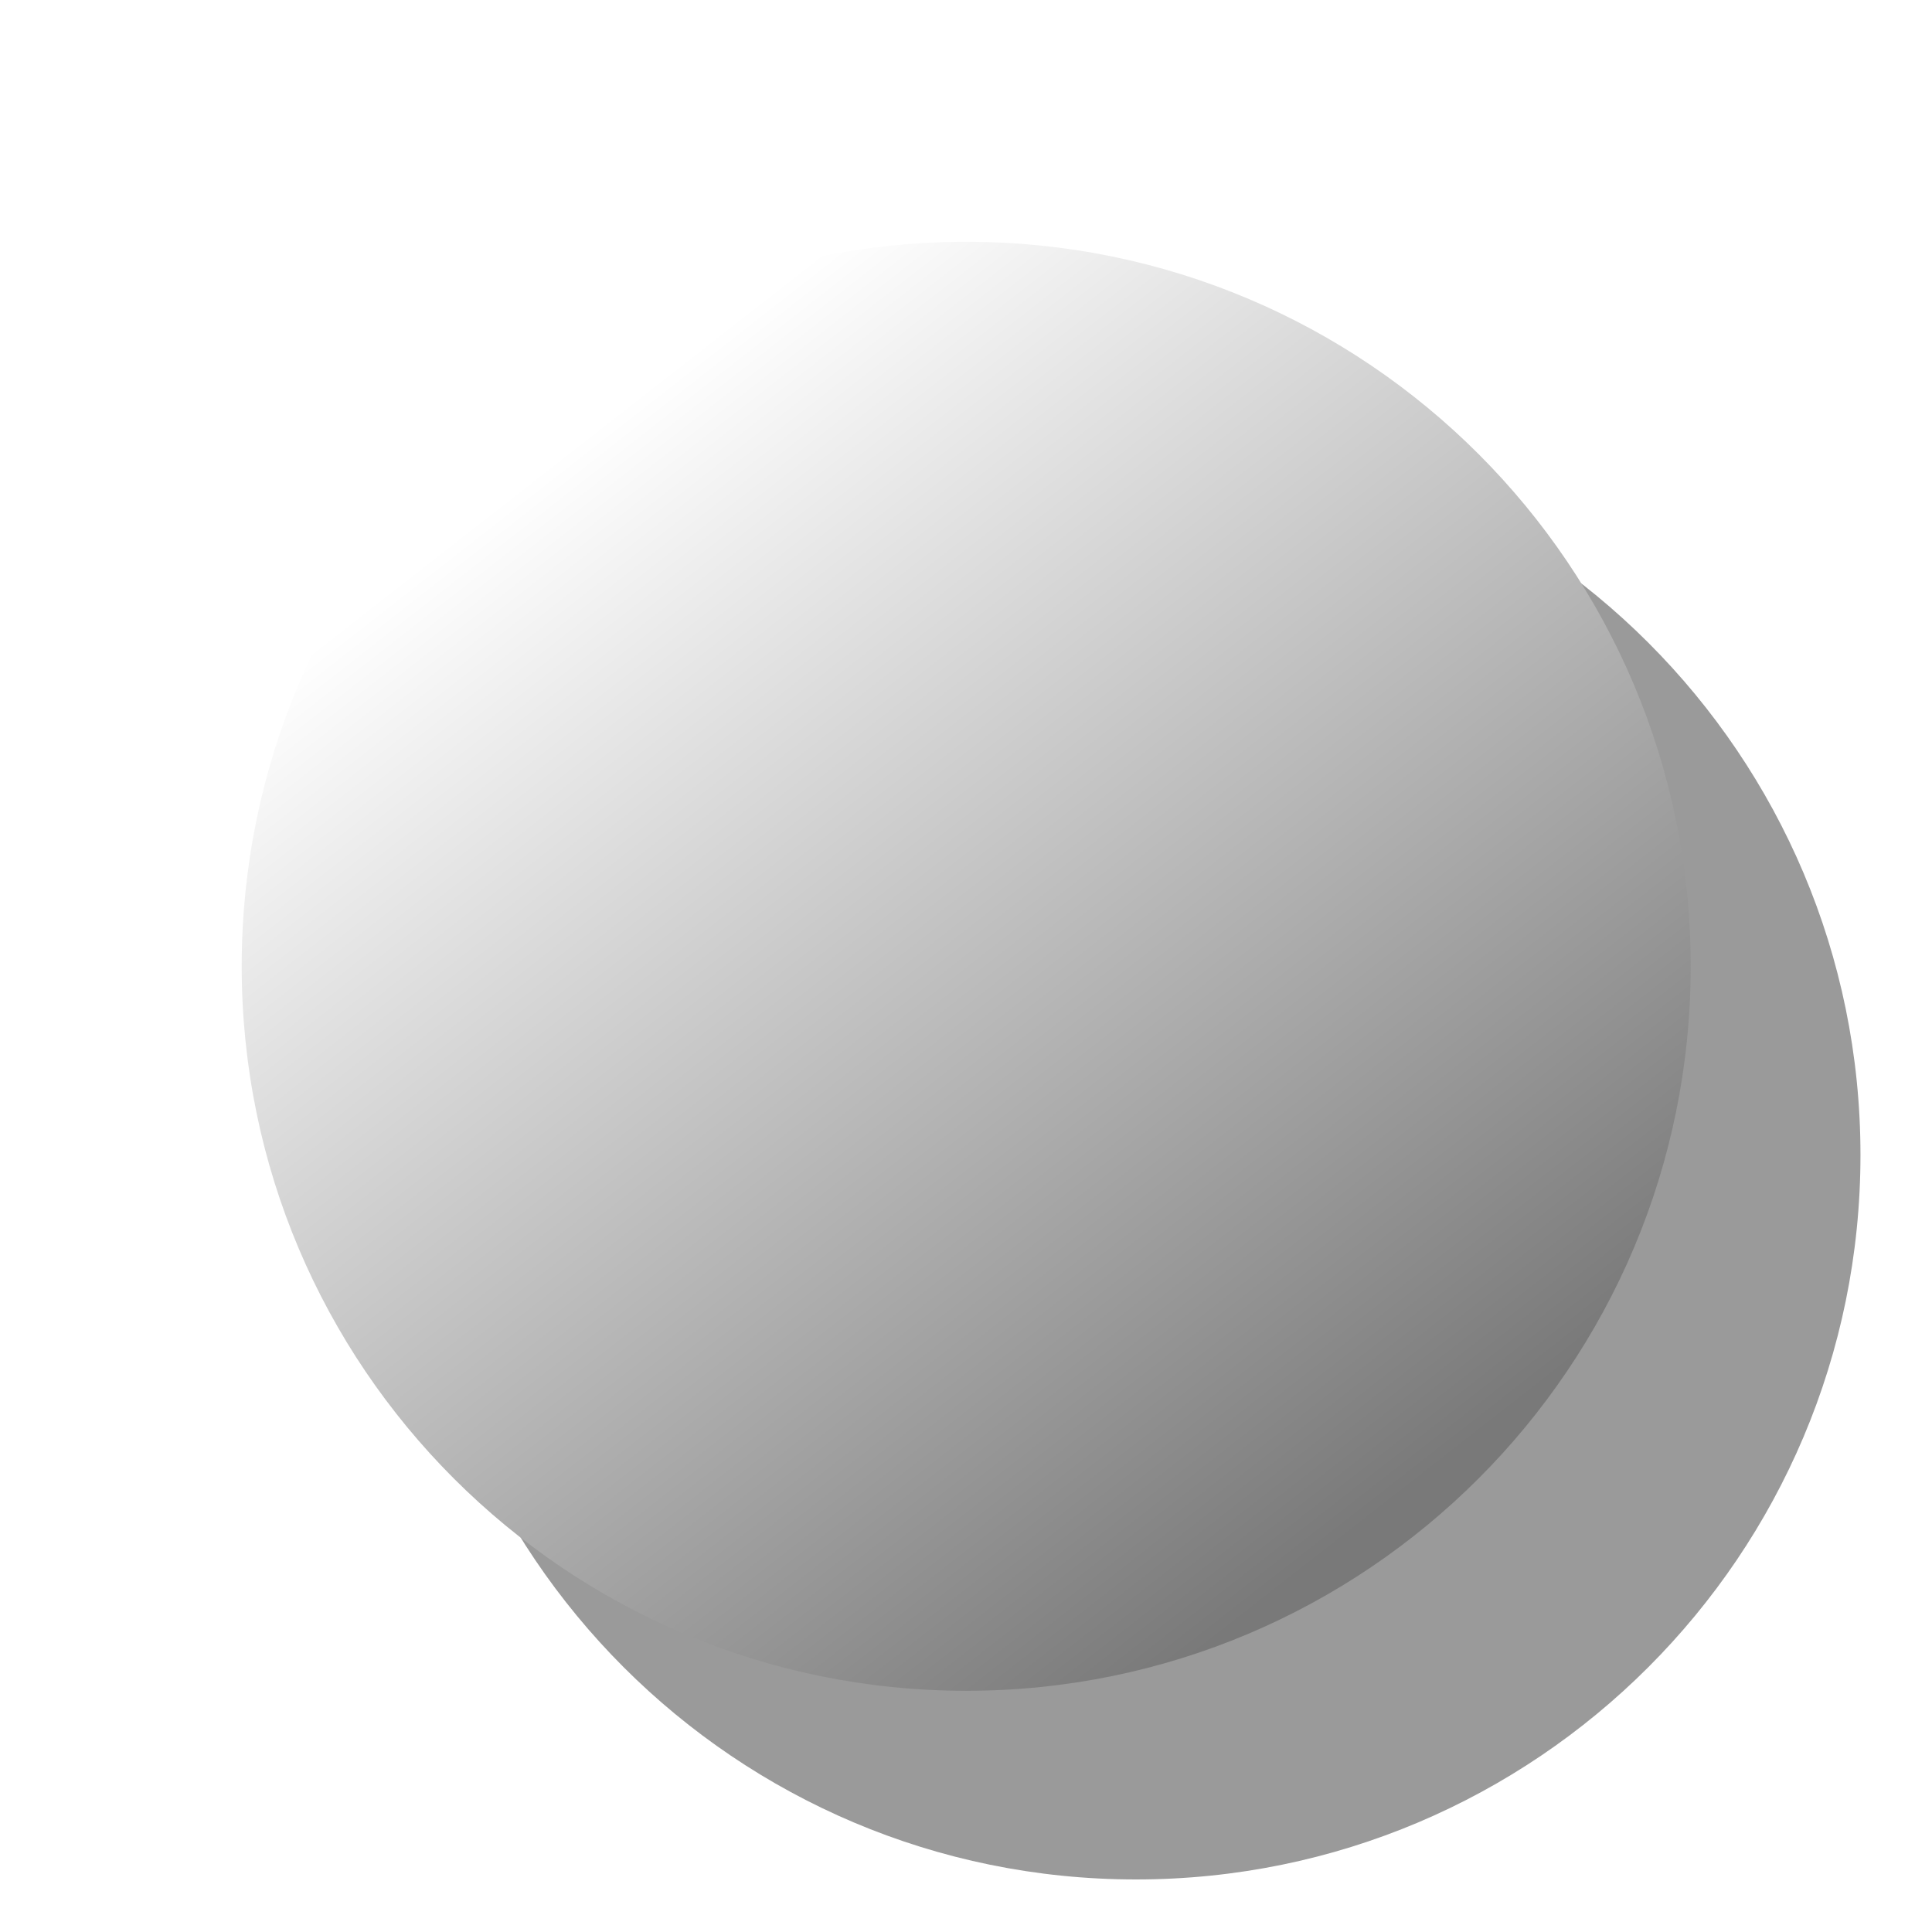<?xml version="1.0" encoding="UTF-8" standalone="no"?>
<!-- Created with Inkscape (http://www.inkscape.org/) -->

<svg
   xmlns:dc="http://purl.org/dc/elements/1.1/"
   xmlns:cc="http://creativecommons.org/ns#"
   xmlns:rdf="http://www.w3.org/1999/02/22-rdf-syntax-ns#"
   xmlns:svg="http://www.w3.org/2000/svg"
   xmlns="http://www.w3.org/2000/svg"
   xmlns:xlink="http://www.w3.org/1999/xlink"
   xmlns:sodipodi="http://sodipodi.sourceforge.net/DTD/sodipodi-0.dtd"
   xmlns:inkscape="http://www.inkscape.org/namespaces/inkscape"
   width="40"
   height="40"
   viewBox="0 0 40 40"
   id="svg2"
   version="1.1"
   inkscape:version="0.91 r13725"
   sodipodi:docname="dial.svg"
   inkscape:export-filename="/home/erik/PhpstormProjects/steppy/modules/instruments/electribe/dial_bg.png"
   inkscape:export-xdpi="90"
   inkscape:export-ydpi="90">
  <defs
     id="defs4">
    <linearGradient
       inkscape:collect="always"
       id="linearGradient4321">
      <stop
         style="stop-color:#797979;stop-opacity:1"
         offset="0"
         id="stop4323" />
      <stop
         style="stop-color:#ffffff;stop-opacity:1"
         offset="1"
         id="stop4325" />
    </linearGradient>
    <linearGradient
       inkscape:collect="always"
       xlink:href="#linearGradient4321"
       id="linearGradient4327"
       x1="29.166"
       y1="30.845"
       x2="12.1"
       y2="9.005"
       gradientUnits="userSpaceOnUse" />
    <filter
       inkscape:collect="always"
       style="color-interpolation-filters:sRGB"
       id="filter4365"
       x="-0.092"
       width="1.185"
       y="-0.092"
       height="1.185">
      <feGaussianBlur
         inkscape:collect="always"
         stdDeviation="1.155"
         id="feGaussianBlur4367" />
    </filter>
    <linearGradient
       gradientTransform="translate(0.004,0.006)"
       inkscape:collect="always"
       xlink:href="#linearGradient4321"
       id="linearGradient4327-1"
       x1="29.166"
       y1="30.845"
       x2="12.1"
       y2="9.005"
       gradientUnits="userSpaceOnUse" />
    <filter
       inkscape:collect="always"
       style="color-interpolation-filters:sRGB"
       id="filter4365-7"
       x="-0.092"
       width="1.185"
       y="-0.092"
       height="1.185">
      <feGaussianBlur
         inkscape:collect="always"
         stdDeviation="1.155"
         id="feGaussianBlur4367-0" />
    </filter>
  </defs>
  <sodipodi:namedview
     id="base"
     pagecolor="#d47354"
     bordercolor="#666666"
     borderopacity="1.0"
     inkscape:pageopacity="0"
     inkscape:pageshadow="2"
     inkscape:zoom="57.926187"
     inkscape:cx="19.136626"
     inkscape:cy="35.023228"
     inkscape:document-units="px"
     inkscape:current-layer="layer3"
     showgrid="true"
     units="px"
     showguides="false"
     inkscape:guide-bbox="true"
     inkscape:window-width="1920"
     inkscape:window-height="1024"
     inkscape:window-x="0"
     inkscape:window-y="0"
     inkscape:window-maximized="1">
    <sodipodi:guide
       position="20,32.857"
       orientation="1,0"
       id="guide4145"
       inkscape:label=""
       inkscape:color="rgb(0,0,255)" />
    <sodipodi:guide
       position="20,20"
       orientation="-0.866,0.5"
       id="guide4147"
       inkscape:label=""
       inkscape:color="rgb(0,0,255)" />
    <sodipodi:guide
       position="56.607,20"
       orientation="0,1"
       id="guide4149"
       inkscape:label=""
       inkscape:color="rgb(0,0,255)" />
    <sodipodi:guide
       position="20,20"
       orientation="-0.866,-0.5"
       id="guide4151"
       inkscape:label=""
       inkscape:color="rgb(0,0,255)" />
    <sodipodi:guide
       position="44.911,40"
       orientation="0,1"
       id="guide4153"
       inkscape:label=""
       inkscape:color="rgb(0,0,255)" />
    <sodipodi:guide
       position="47.768,37"
       orientation="0,1"
       id="guide4155"
       inkscape:label=""
       inkscape:color="rgb(0,0,255)" />
    <inkscape:grid
       type="xygrid"
       id="grid4220"
       units="px"
       spacingx="1"
       spacingy="1"
       visible="true"
       enabled="true" />
    <sodipodi:guide
       position="20,20"
       orientation="-0.5,0.866"
       id="guide4266"
       inkscape:label=""
       inkscape:color="rgb(0,0,255)" />
    <sodipodi:guide
       position="20,20"
       orientation="0.5,0.866"
       id="guide4268"
       inkscape:label=""
       inkscape:color="rgb(0,0,255)" />
  </sodipodi:namedview>
  <g
     inkscape:label="achtergrond"
     inkscape:groupmode="layer"
     id="layer1"
     transform="translate(0,-1012.362)"
     style="display:none"
     sodipodi:insensitive="true">
    <g
       id="g4369">
      <path
         transform="translate(0,1012.362)"
         d="M 11.227,35.049 A 17.419,17.419 0 0 1 3.185,15.451 17.419,17.419 0 0 1 20.01,2.581 17.419,17.419 0 0 1 36.82,15.47 17.419,17.419 0 0 1 28.756,35.059"
         sodipodi:open="true"
         sodipodi:end="1.0441216"
         sodipodi:start="2.0985996"
         sodipodi:ry="17.419355"
         sodipodi:rx="17.419355"
         sodipodi:cy="20"
         sodipodi:cx="20"
         sodipodi:type="arc"
         id="path4143"
         style="opacity:1;fill:none;fill-opacity:1;stroke:#ffffff;stroke-width:1;stroke-linejoin:miter;stroke-miterlimit:4;stroke-dasharray:none;stroke-dashoffset:0;stroke-opacity:1" />
      <path
         transform="translate(0,1012.362)"
         inkscape:transform-center-y="-18.466852"
         inkscape:connector-curvature="0"
         id="path4157"
         d="M 20,3 20,0"
         style="fill:none;fill-rule:evenodd;stroke:#ffffff;stroke-width:1px;stroke-linecap:butt;stroke-linejoin:miter;stroke-opacity:1" />
      <path
         transform="translate(0,1012.362)"
         inkscape:transform-center-y="-15.992763"
         inkscape:connector-curvature="0"
         id="path4186"
         d="m 11.517,5.273 -1.5,-2.598"
         style="fill:none;fill-rule:evenodd;stroke:#ffffff;stroke-width:1px;stroke-linecap:butt;stroke-linejoin:miter;stroke-opacity:1"
         inkscape:transform-center-x="9.2334262" />
      <path
         transform="translate(0,1012.362)"
         inkscape:transform-center-y="-9.2334259"
         inkscape:connector-curvature="0"
         id="path4188"
         d="M 5.306,11.483 2.708,9.983"
         style="fill:none;fill-rule:evenodd;stroke:#ffffff;stroke-width:1px;stroke-linecap:butt;stroke-linejoin:miter;stroke-opacity:1"
         inkscape:transform-center-x="15.992763" />
      <path
         transform="translate(0,1012.362)"
         inkscape:transform-center-x="18.466852"
         style="fill:none;fill-rule:evenodd;stroke:#ffffff;stroke-width:1px;stroke-linecap:butt;stroke-linejoin:miter;stroke-opacity:1"
         d="m 3.033,19.967 -3,0"
         id="path4190"
         inkscape:connector-curvature="0" />
      <path
         transform="translate(0,1012.362)"
         inkscape:transform-center-x="-15.992763"
         inkscape:transform-center-y="9.2334258"
         inkscape:connector-curvature="0"
         id="path4200"
         d="m 34.694,28.45 2.598,1.5"
         style="fill:none;fill-rule:evenodd;stroke:#ffffff;stroke-width:1px;stroke-linecap:butt;stroke-linejoin:miter;stroke-opacity:1" />
      <path
         transform="translate(0,1012.362)"
         inkscape:transform-center-x="-18.466852"
         style="fill:none;fill-rule:evenodd;stroke:#ffffff;stroke-width:1px;stroke-linecap:butt;stroke-linejoin:miter;stroke-opacity:1"
         d="m 36.967,19.967 3,0"
         id="path4202"
         inkscape:connector-curvature="0" />
      <path
         transform="translate(0,1012.362)"
         inkscape:transform-center-x="-15.992763"
         style="fill:none;fill-rule:evenodd;stroke:#ffffff;stroke-width:1px;stroke-linecap:butt;stroke-linejoin:miter;stroke-opacity:1"
         d="M 34.694,11.483 37.292,9.983"
         id="path4204"
         inkscape:connector-curvature="0"
         inkscape:transform-center-y="-9.2334263" />
      <path
         transform="translate(0,1012.362)"
         inkscape:transform-center-y="-15.992763"
         inkscape:connector-curvature="0"
         id="path4206"
         d="m 28.483,5.273 1.5,-2.598"
         style="fill:none;fill-rule:evenodd;stroke:#ffffff;stroke-width:1px;stroke-linecap:butt;stroke-linejoin:miter;stroke-opacity:1"
         inkscape:transform-center-x="-9.2334264" />
      <path
         transform="translate(0,1012.362)"
         inkscape:transform-center-x="15.992763"
         style="fill:none;fill-rule:evenodd;stroke:#ffffff;stroke-width:1px;stroke-linecap:butt;stroke-linejoin:miter;stroke-opacity:1"
         d="M 5.306,28.45 2.708,29.95"
         id="path4212"
         inkscape:connector-curvature="0"
         inkscape:transform-center-y="9.2334261" />
      <path
         transform="translate(0,1012.362)"
         inkscape:transform-center-y="15.992763"
         inkscape:connector-curvature="0"
         id="path4214"
         d="m 11.517,34.661 -1.5,2.598"
         style="fill:none;fill-rule:evenodd;stroke:#ffffff;stroke-width:1px;stroke-linecap:butt;stroke-linejoin:miter;stroke-opacity:1"
         inkscape:transform-center-x="9.233426" />
      <path
         transform="translate(0,1012.362)"
         style="fill:none;fill-rule:evenodd;stroke:#ffffff;stroke-width:1px;stroke-linecap:butt;stroke-linejoin:miter;stroke-opacity:1"
         d="m 28.483,34.661 1.5,2.598"
         id="path4216"
         inkscape:connector-curvature="0"
         inkscape:transform-center-y="15.992763"
         inkscape:transform-center-x="-9.2334258" />
    </g>
    <path
       sodipodi:nodetypes="sssss"
       inkscape:connector-curvature="0"
       style="opacity:1;fill:#000000;fill-opacity:0.395;stroke:none;stroke-width:1;stroke-linejoin:miter;stroke-miterlimit:4;stroke-dasharray:none;stroke-dashoffset:0;stroke-opacity:1;filter:url(#filter4365)"
       d="m 23.516,1021.269 c -8.284,0 -15,6.716 -15,15 0,8.284 6.716,15 15,15 8.284,0 15,-6.716 15,-15 0,-8.284 -6.716,-15 -15,-15 z"
       id="path4353" />
    <path
       id="path4319"
       d="M 20,5 C 11.716,5 5,11.716 5,20 5,28.284 11.716,35 20,35 28.284,35 35,28.284 35,20 35,11.716 28.284,5 20,5 Z"
       style="opacity:1;fill:url(#linearGradient4327);fill-opacity:1;stroke:none;stroke-width:1;stroke-linejoin:miter;stroke-miterlimit:4;stroke-dasharray:none;stroke-dashoffset:0;stroke-opacity:1"
       inkscape:connector-curvature="0"
       sodipodi:nodetypes="sssss"
       transform="translate(0,1012.362)" />
    <rect
       style="opacity:1;fill:#ffffff;fill-opacity:1;stroke:none;stroke-width:0.1;stroke-linecap:round;stroke-linejoin:round;stroke-miterlimit:4;stroke-dasharray:none;stroke-dashoffset:0;stroke-opacity:1"
       id="rect7114"
       width="18"
       height="18"
       x="-45"
       y="1007.362" />
  </g>
  <g
     inkscape:groupmode="layer"
     id="layer3"
     inkscape:label="achtergrond 2">
    <g
       transform="translate(0.004,-1012.356)"
       style="display:inline"
       id="g4369-2">
      <path
         transform="translate(0,1012.362)"
         d="M 11.227,35.049 A 17.419,17.419 0 0 1 2.951,16.426 17.419,17.419 0 0 1 18.01,2.695"
         sodipodi:open="true"
         sodipodi:end="4.5979241"
         sodipodi:start="2.0985996"
         sodipodi:ry="17.419355"
         sodipodi:rx="17.419355"
         sodipodi:cy="20"
         sodipodi:cx="20"
         sodipodi:type="arc"
         id="path4143-8"
         style="opacity:1;fill:none;fill-opacity:1;stroke:#ffffff;stroke-width:1;stroke-linejoin:miter;stroke-miterlimit:4;stroke-dasharray:none;stroke-dashoffset:0;stroke-opacity:1" />
      <path
         transform="translate(0,1012.362)"
         inkscape:transform-center-y="-18.466852"
         inkscape:connector-curvature="0"
         id="path4157-6"
         d="M 20,3 20,0"
         style="fill:none;fill-rule:evenodd;stroke:#ffffff;stroke-width:1px;stroke-linecap:butt;stroke-linejoin:miter;stroke-opacity:1" />
      <path
         transform="translate(0,1012.362)"
         inkscape:transform-center-y="-15.992763"
         inkscape:connector-curvature="0"
         id="path4186-5"
         d="m 11.517,5.273 -1.5,-2.598"
         style="fill:none;fill-rule:evenodd;stroke:#ffffff;stroke-width:1px;stroke-linecap:butt;stroke-linejoin:miter;stroke-opacity:1"
         inkscape:transform-center-x="9.2334262" />
      <path
         transform="translate(0,1012.362)"
         inkscape:transform-center-y="-9.2334259"
         inkscape:connector-curvature="0"
         id="path4188-9"
         d="M 5.306,11.483 2.708,9.983"
         style="fill:none;fill-rule:evenodd;stroke:#ffffff;stroke-width:1px;stroke-linecap:butt;stroke-linejoin:miter;stroke-opacity:1"
         inkscape:transform-center-x="15.992763" />
      <path
         transform="translate(0,1012.362)"
         inkscape:transform-center-x="18.466852"
         style="fill:none;fill-rule:evenodd;stroke:#ffffff;stroke-width:1px;stroke-linecap:butt;stroke-linejoin:miter;stroke-opacity:1"
         d="m 3.033,19.967 -3,0"
         id="path4190-1"
         inkscape:connector-curvature="0" />
      <path
         transform="translate(0,1012.362)"
         inkscape:transform-center-x="-15.992763"
         inkscape:transform-center-y="9.2334258"
         inkscape:connector-curvature="0"
         id="path4200-7"
         d="m 34.694,28.45 2.598,1.5"
         style="fill:none;fill-rule:evenodd;stroke:#ffffff;stroke-width:1px;stroke-linecap:butt;stroke-linejoin:miter;stroke-opacity:1" />
      <path
         transform="translate(0,1012.362)"
         inkscape:transform-center-x="-18.466852"
         style="fill:none;fill-rule:evenodd;stroke:#ffffff;stroke-width:1px;stroke-linecap:butt;stroke-linejoin:miter;stroke-opacity:1"
         d="m 36.967,19.967 3,0"
         id="path4202-1"
         inkscape:connector-curvature="0" />
      <path
         transform="translate(0,1012.362)"
         inkscape:transform-center-x="-15.992763"
         style="fill:none;fill-rule:evenodd;stroke:#ffffff;stroke-width:1px;stroke-linecap:butt;stroke-linejoin:miter;stroke-opacity:1"
         d="M 34.694,11.483 37.292,9.983"
         id="path4204-2"
         inkscape:connector-curvature="0"
         inkscape:transform-center-y="-9.2334263" />
      <path
         transform="translate(0,1012.362)"
         inkscape:transform-center-y="-15.992763"
         inkscape:connector-curvature="0"
         id="path4206-8"
         d="m 28.483,5.273 1.5,-2.598"
         style="fill:none;fill-rule:evenodd;stroke:#ffffff;stroke-width:1px;stroke-linecap:butt;stroke-linejoin:miter;stroke-opacity:1"
         inkscape:transform-center-x="-9.2334264" />
      <path
         transform="translate(0,1012.362)"
         inkscape:transform-center-x="15.992763"
         style="fill:none;fill-rule:evenodd;stroke:#ffffff;stroke-width:1px;stroke-linecap:butt;stroke-linejoin:miter;stroke-opacity:1"
         d="M 5.306,28.45 2.708,29.95"
         id="path4212-0"
         inkscape:connector-curvature="0"
         inkscape:transform-center-y="9.2334261" />
      <path
         transform="translate(0,1012.362)"
         inkscape:transform-center-y="15.992763"
         inkscape:connector-curvature="0"
         id="path4214-1"
         d="m 11.517,34.661 -1.5,2.598"
         style="fill:none;fill-rule:evenodd;stroke:#ffffff;stroke-width:1px;stroke-linecap:butt;stroke-linejoin:miter;stroke-opacity:1"
         inkscape:transform-center-x="9.233426" />
      <path
         transform="translate(0,1012.362)"
         style="fill:none;fill-rule:evenodd;stroke:#ffffff;stroke-width:1px;stroke-linecap:butt;stroke-linejoin:miter;stroke-opacity:1"
         d="m 28.483,34.661 1.5,2.598"
         id="path4216-6"
         inkscape:connector-curvature="0"
         inkscape:transform-center-y="15.992763"
         inkscape:transform-center-x="-9.2334258" />
      <path
         style="opacity:1;fill:none;fill-opacity:1;stroke:#ffffff;stroke-width:1;stroke-linejoin:miter;stroke-miterlimit:4;stroke-dasharray:none;stroke-dashoffset:0;stroke-opacity:1"
         id="path7118"
         sodipodi:type="arc"
         sodipodi:cx="20"
         sodipodi:cy="20"
         sodipodi:rx="17.419355"
         sodipodi:ry="17.419355"
         sodipodi:start="4.8264381"
         sodipodi:end="1.0441216"
         sodipodi:open="true"
         d="M 21.982,2.694 A 17.419,17.419 0 0 1 37.05,16.432 17.419,17.419 0 0 1 28.756,35.059"
         transform="translate(0,1012.362)" />
    </g>
    <path
       sodipodi:nodetypes="sssss"
       inkscape:connector-curvature="0"
       style="display:inline;opacity:1;fill:#000000;fill-opacity:0.395;stroke:none;stroke-width:1;stroke-linejoin:miter;stroke-miterlimit:4;stroke-dasharray:none;stroke-dashoffset:0;stroke-opacity:1;filter:url(#filter4365-7)"
       d="m 23.519,8.912 c -8.284,0 -15,6.716 -15,15 0,8.284 6.716,15 15,15 8.284,0 15,-6.716 15,-15 0,-8.284 -6.716,-15 -15,-15 z"
       id="path4353-6" />
    <path
       id="path4319-0"
       d="m 20.004,5.006 c -8.284,0 -15,6.716 -15,15 0,8.284 6.716,15 15,15 8.284,0 15,-6.716 15,-15 0,-8.284 -6.716,-15 -15,-15 z"
       style="display:inline;opacity:1;fill:url(#linearGradient4327-1);fill-opacity:1;stroke:none;stroke-width:1;stroke-linejoin:miter;stroke-miterlimit:4;stroke-dasharray:none;stroke-dashoffset:0;stroke-opacity:1"
       inkscape:connector-curvature="0"
       sodipodi:nodetypes="sssss" />
    <path
       style="display:inline;fill:#ffffff;fill-rule:evenodd;stroke:none;stroke-width:1px;stroke-linecap:butt;stroke-linejoin:miter;stroke-opacity:1"
       d="m 18.004,0.006 4,0 -2,4 z"
       id="path7116"
       inkscape:connector-curvature="0" />
  </g>
  <g
     inkscape:groupmode="layer"
     id="layer2"
     inkscape:label="rest"
     style="display:none"
     sodipodi:insensitive="true">
    <path
       style="opacity:1;fill:#000000;fill-opacity:0.722;stroke:none;stroke-width:1;stroke-linejoin:miter;stroke-miterlimit:4;stroke-dasharray:none;stroke-dashoffset:0;stroke-opacity:1"
       d="M 20,5 A 15,15 0 0 0 5,20 15,15 0 0 0 20,35 15,15 0 0 0 35,20 15,15 0 0 0 20,5 Z M 18,6.158 18,8 22,8 22,6.174 A 14,14 0 0 1 34,20 14,14 0 0 1 20,34 14,14 0 0 1 6,20 14,14 0 0 1 18,6.158 Z"
       id="path4218"
       inkscape:connector-curvature="0" />
    <path
       style="opacity:1;fill:#000000;fill-opacity:0.129;stroke:none;stroke-width:1;stroke-linejoin:miter;stroke-miterlimit:4;stroke-dasharray:none;stroke-dashoffset:0;stroke-opacity:1"
       d="M 18,6.16 A 14,14 0 0 0 6,20 14,14 0 0 0 20,34 14,14 0 0 0 34,20 14,14 0 0 0 22,6.172 L 22,7 22,8 18,8 18,7 18,6.16 Z M 18,8.176 18,10 22,10 22,8.186 A 12,12 0 0 1 32,20 12,12 0 0 1 20,32 12,12 0 0 1 8,20 12,12 0 0 1 18,8.176 Z"
       id="circle4224"
       inkscape:connector-curvature="0" />
    <path
       style="opacity:1;fill:#000000;fill-opacity:0.27;stroke:none;stroke-width:1;stroke-linejoin:miter;stroke-miterlimit:4;stroke-dasharray:none;stroke-dashoffset:0;stroke-opacity:1"
       d="m 22,8.178 0,1.016 A 11,11 0 0 1 31,20 11,11 0 0 1 20,31 11,11 0 0 1 9,20 11,11 0 0 1 18,9.199 L 18,8.182 A 12,12 0 0 0 8,20 12,12 0 0 0 20,32 12,12 0 0 0 32,20 12,12 0 0 0 22,8.178 Z"
       id="circle4226"
       inkscape:connector-curvature="0" />
    <path
       style="opacity:1;fill:#000000;fill-opacity:0;stroke:none;stroke-width:1;stroke-linejoin:miter;stroke-miterlimit:4;stroke-dasharray:none;stroke-dashoffset:0;stroke-opacity:1"
       d="M 21,9.051 21,10 19,10 19,9.055 A 11,11 0 0 0 9,20 11,11 0 0 0 20,31 11,11 0 0 0 31,20 11,11 0 0 0 21,9.051 Z m 0,1 a 10,10 0 0 1 6.965,3.902 l -15.959,0.039 A 10,10 0 0 1 19,10.061 L 19,11 l 2,0 0,-0.949 z m -9.658,4.947 17.32,0.006 a 10,10 0 0 1 -2.238,12.66 10,10 0 0 1 -12.854,-0.006 10,10 0 0 1 -2.229,-12.66 z"
       id="circle4244"
       inkscape:connector-curvature="0" />
    <path
       style="opacity:1;fill:#000000;fill-opacity:0.038;stroke:none;stroke-width:1;stroke-linejoin:miter;stroke-miterlimit:4;stroke-dasharray:none;stroke-dashoffset:0;stroke-opacity:1"
       d="M 22,10.211 22,12 l -4,0 0,-1.787 a 10,10 0 0 0 -5.994,3.779 l 15.959,-0.039 A 10,10 0 0 0 22,10.211 Z"
       id="path4404"
       inkscape:connector-curvature="0" />
    <path
       style="opacity:1;fill:#000000;fill-opacity:0.129;stroke:none;stroke-width:1;stroke-linejoin:miter;stroke-miterlimit:4;stroke-dasharray:none;stroke-dashoffset:0;stroke-opacity:1"
       d="M 28.663,15.005 A 10,10 0 0 1 26.424,27.663 10,10 0 0 1 13.569,27.658 10,10 0 0 1 11.341,14.998"
       id="path4270"
       inkscape:connector-curvature="0" />
    <path
       style="fill:none;fill-rule:evenodd;stroke:#ffffff;stroke-width:1px;stroke-linecap:butt;stroke-linejoin:miter;stroke-opacity:1"
       d="m 20,-33.934 0,-3"
       id="path4286"
       inkscape:connector-curvature="0"
       inkscape:transform-center-y="-18.466852" />
  </g>
</svg>
